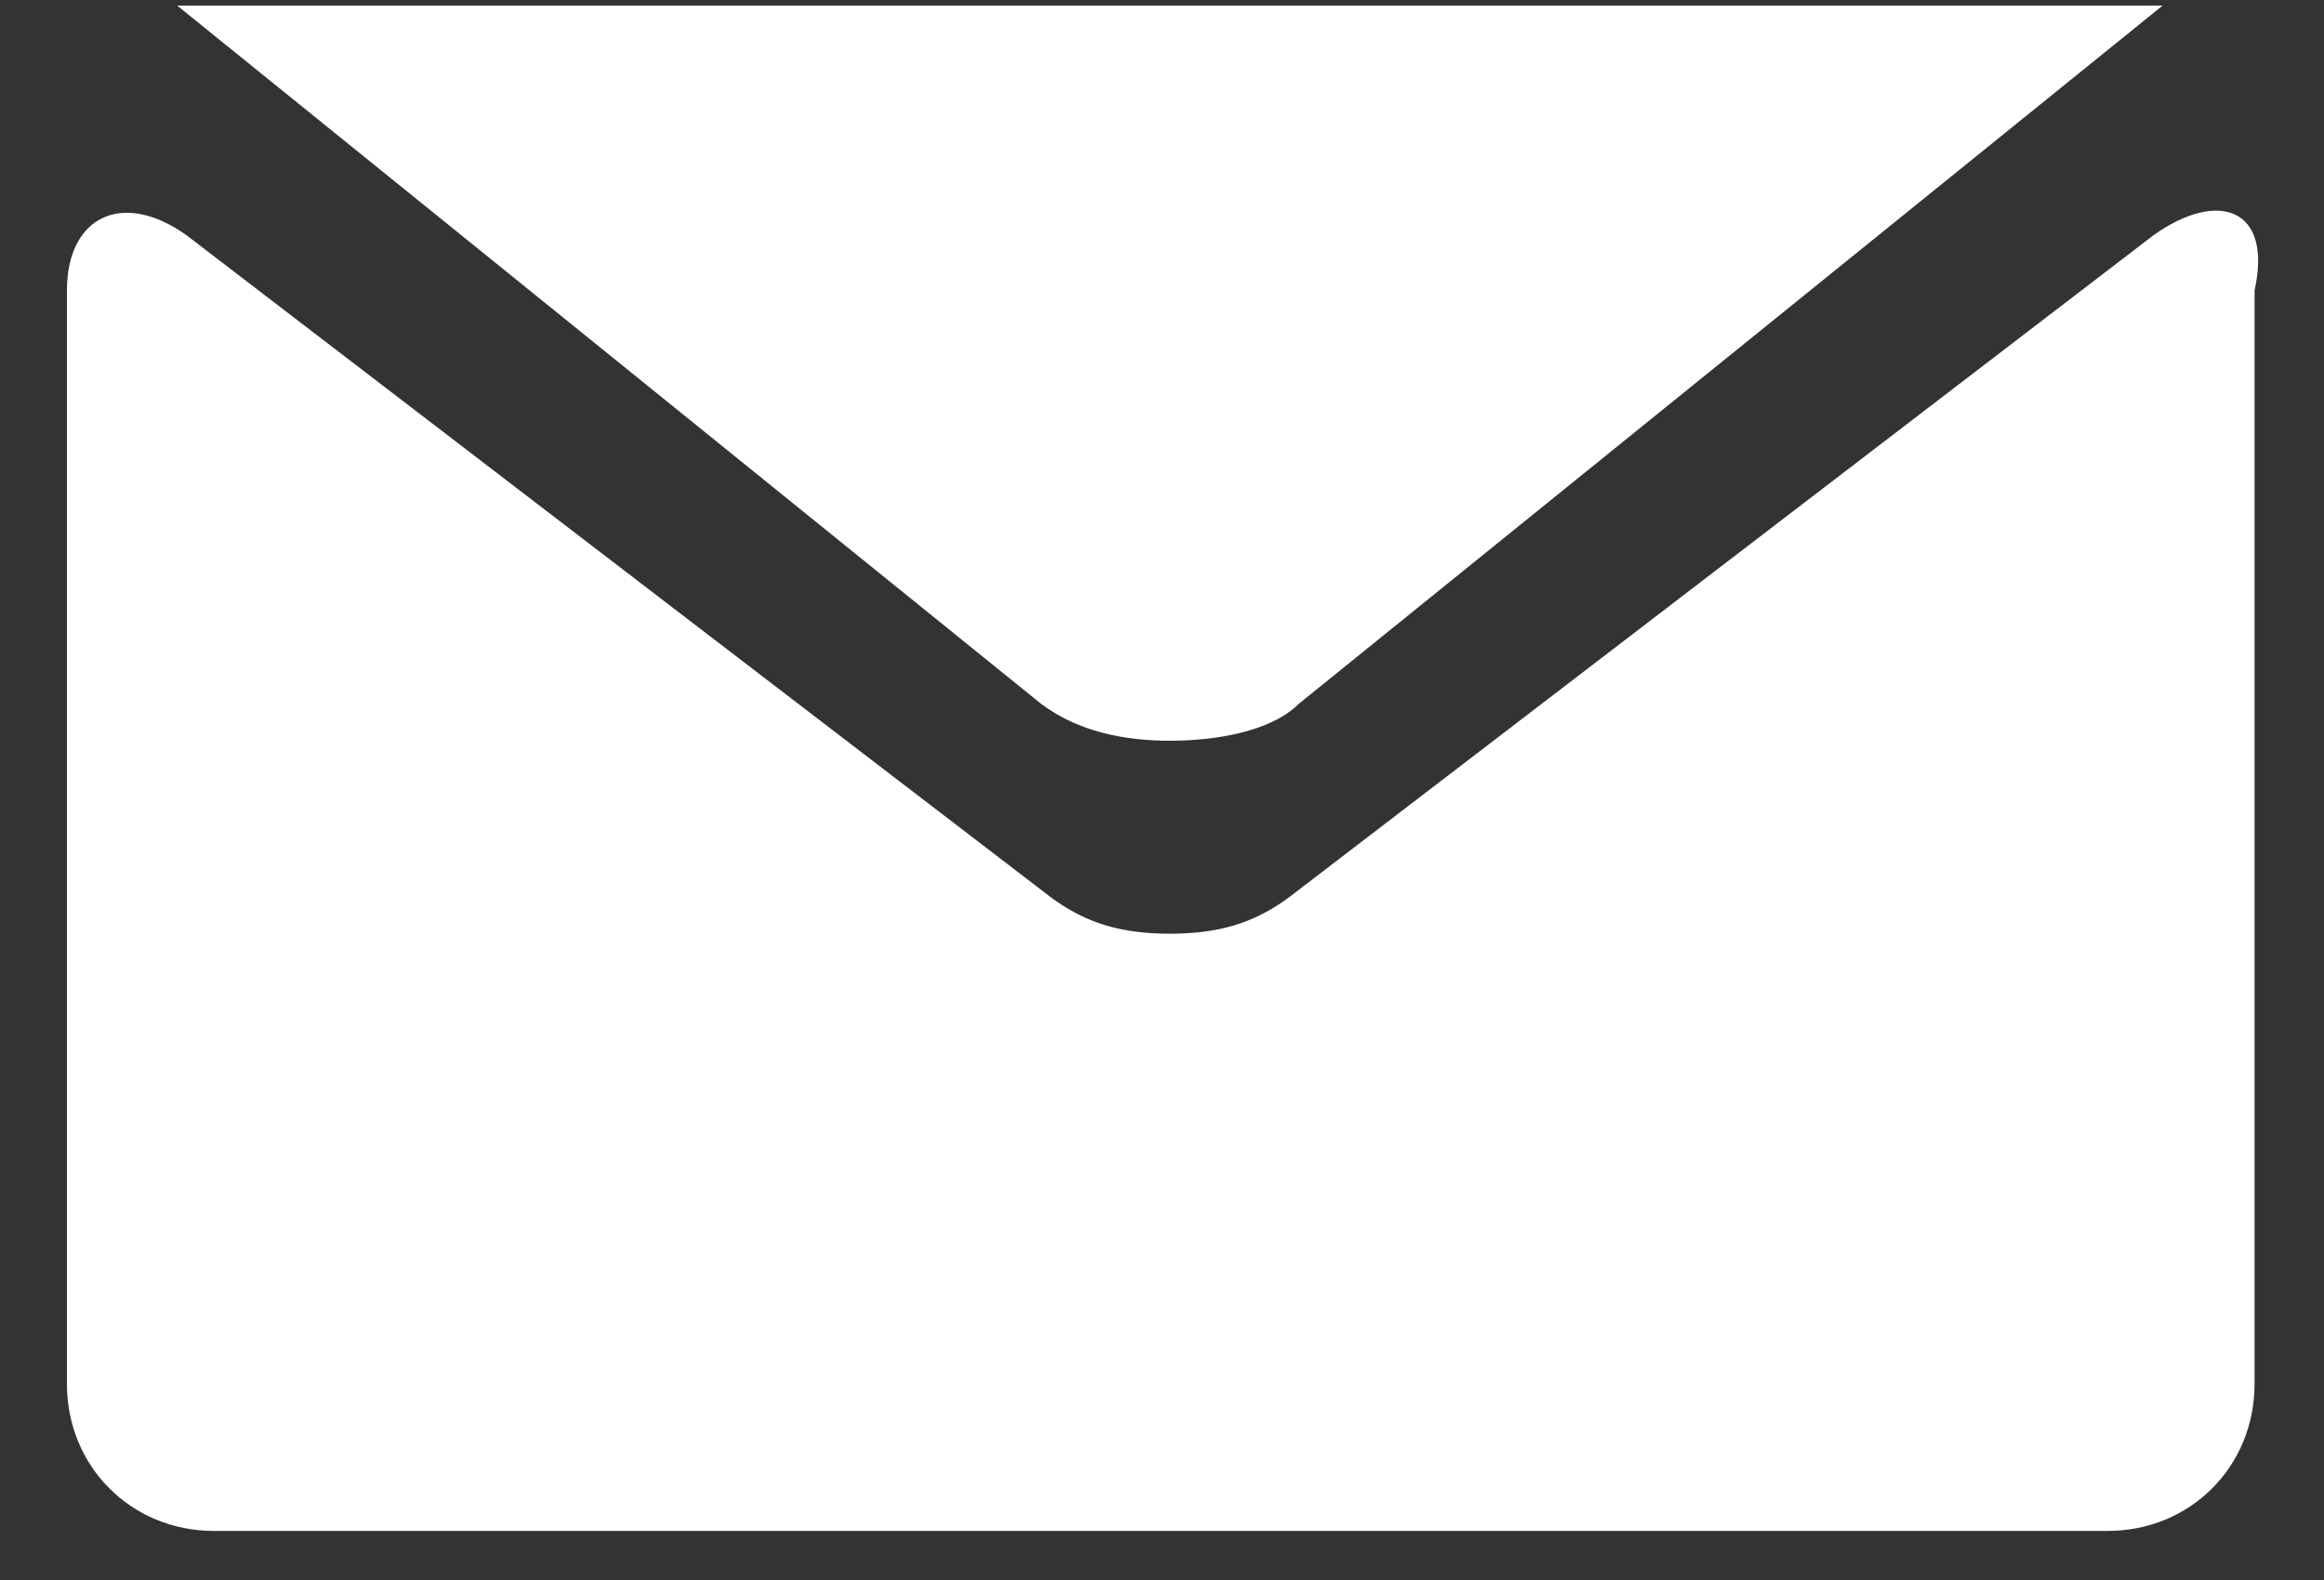 <svg xmlns="http://www.w3.org/2000/svg" width="25" height="17" viewBox="0 0 25 17">
    <rect x="0" y="0" width="25" height="17" fill="#333333" stroke="none"/>
    <g fill="#FFF">
        <path d="M1.206.06l9.295 7.514c.396.297.89.396 1.384.396.495 0 1.088-.1 1.385-.396L22.564.06H1.206z" transform="translate(.7)"/>
        <path d="M22.466 2.531l-9.295 7.12c-.396.296-.791.395-1.286.395-.494 0-.89-.099-1.285-.395L1.305 2.53C.613 2.037.02 2.334.02 3.125V14.89c0 .89.692 1.582 1.582 1.582h20.37c.89 0 1.581-.692 1.581-1.582V3.125c.198-.89-.395-1.088-1.087-.594z" transform="translate(.7)"/>
    </g>
</svg>
